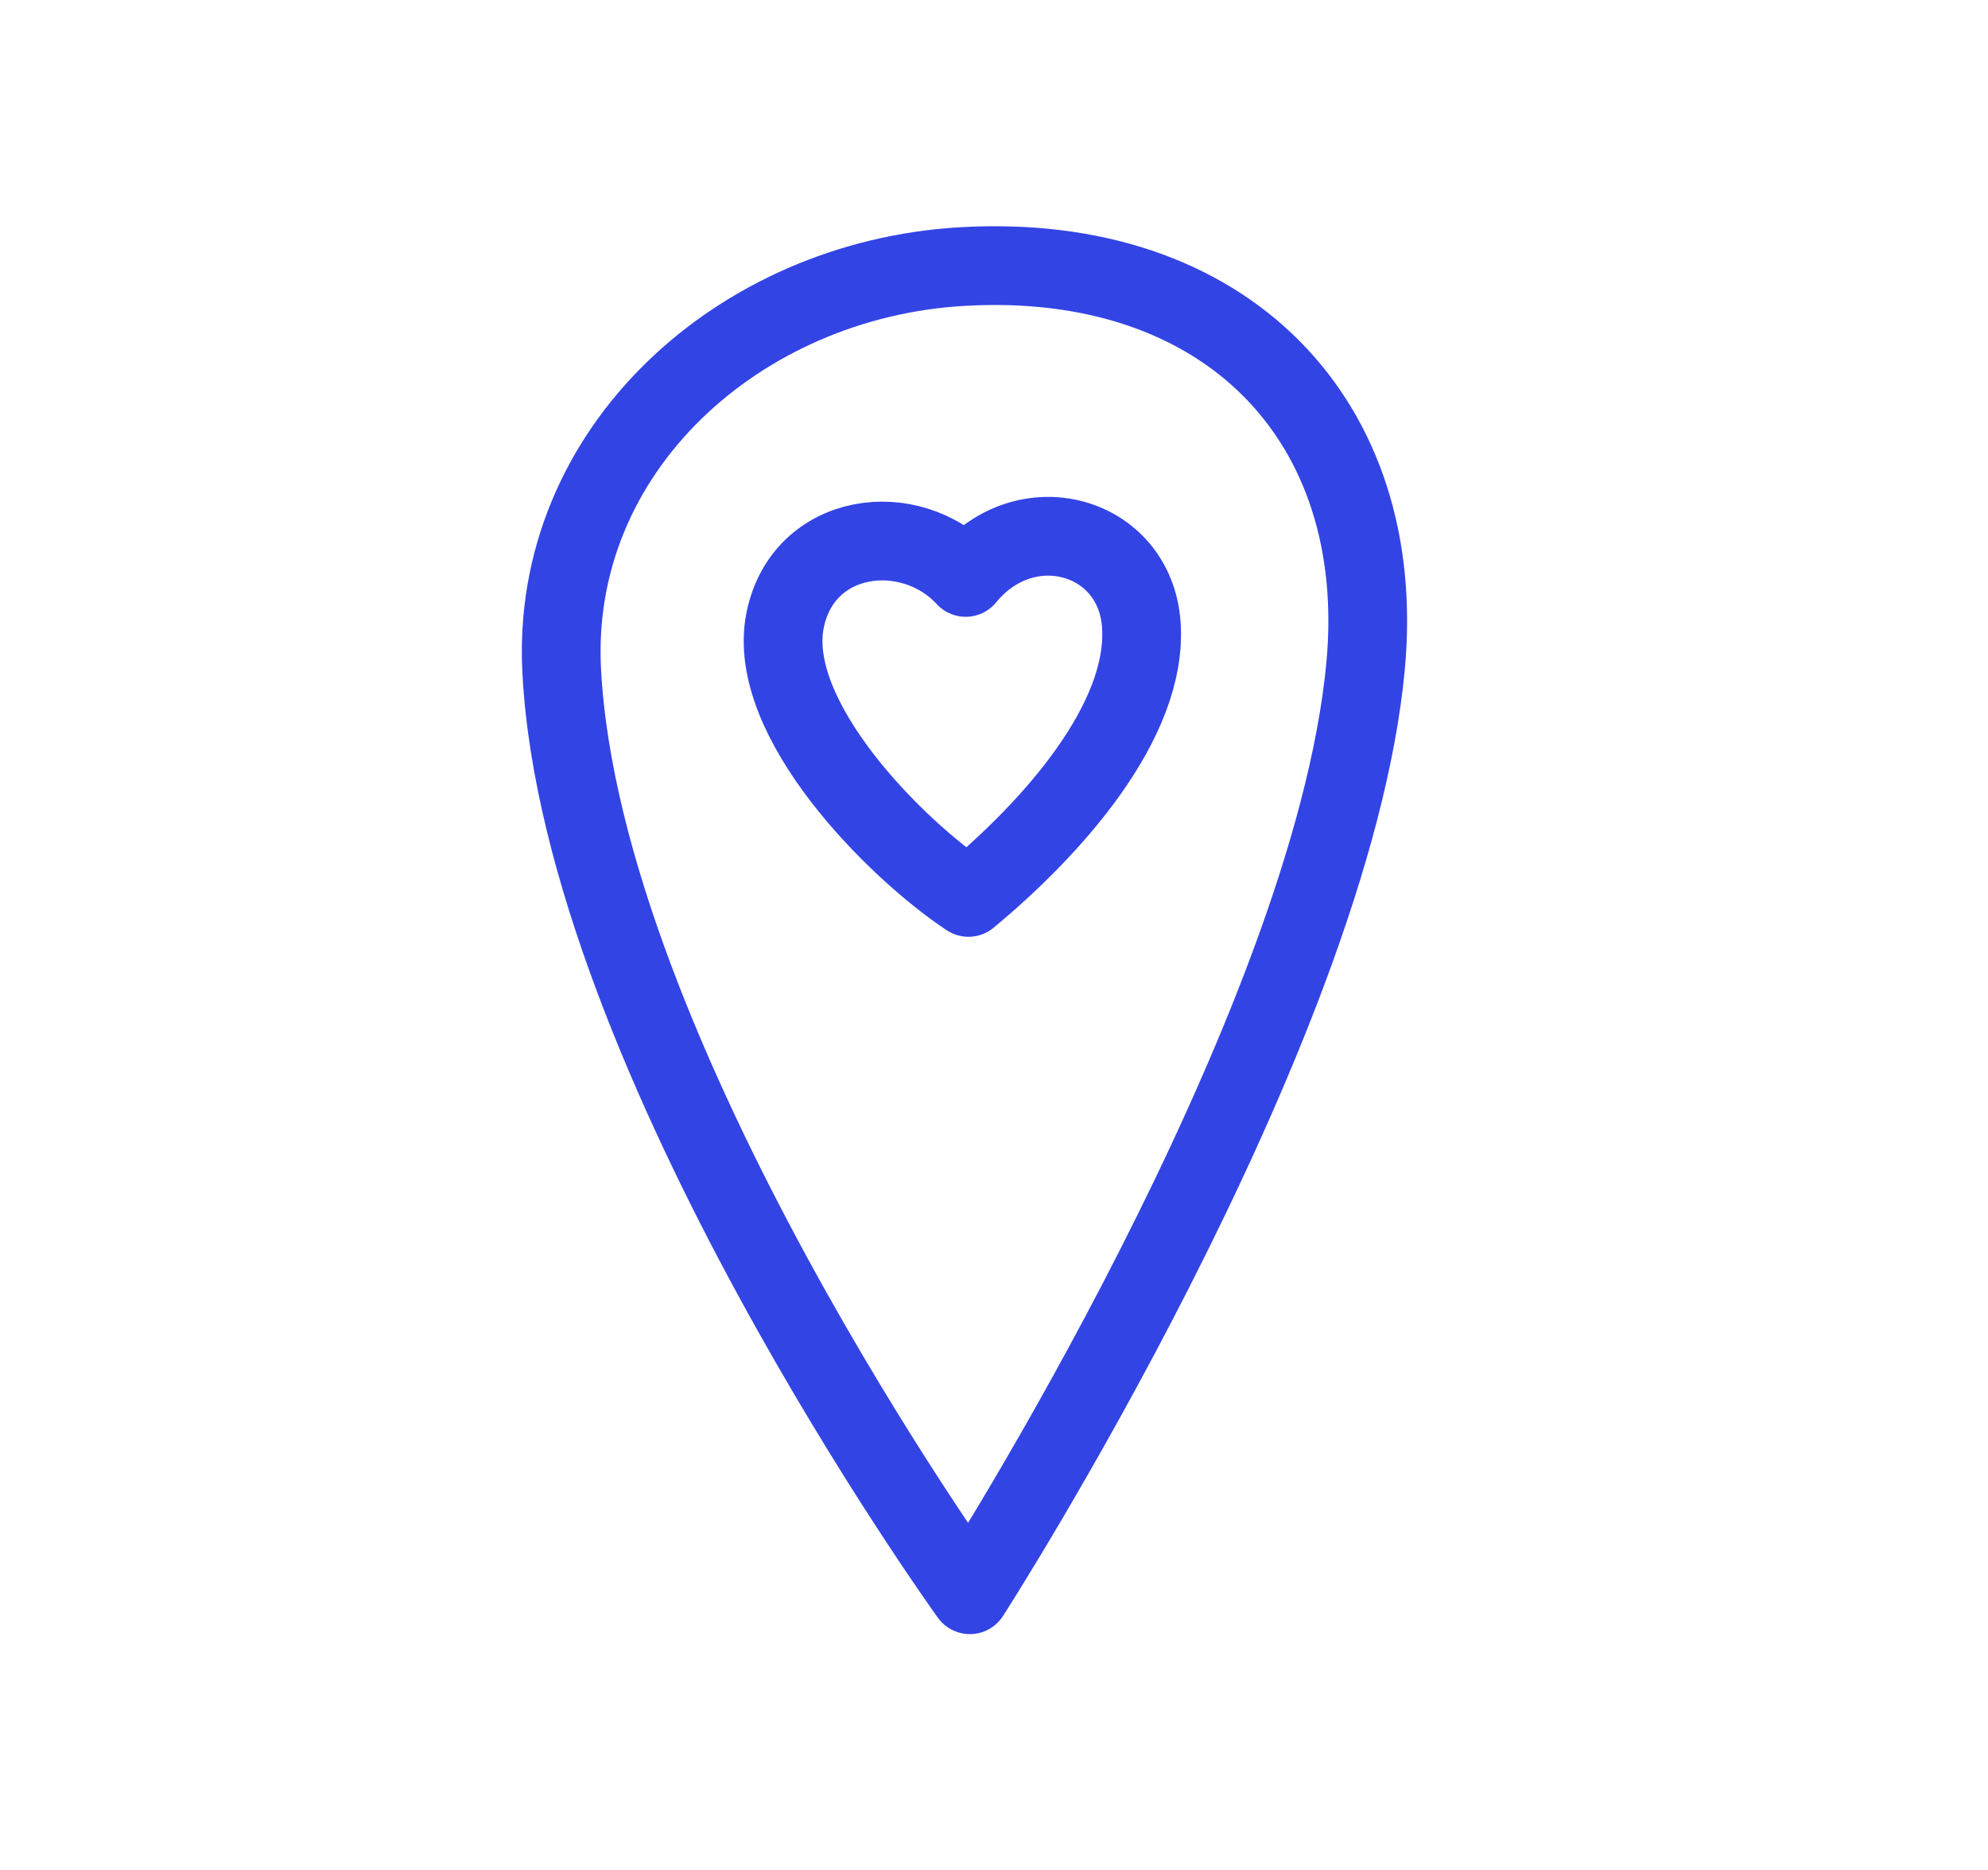 <svg width="101" height="95" viewBox="0 0 101 95" fill="none" xmlns="http://www.w3.org/2000/svg">
<path d="M69.379 33.826C67.637 52.478 49.273 81 49.273 81C49.273 81 29.58 53.72 28.539 34.101C27.935 22.838 37.564 14.217 48.823 13.543C62.304 12.736 70.542 21.388 69.379 33.826Z" stroke="#3344E5" stroke-width="4" stroke-linecap="round" stroke-linejoin="round"/>
<path d="M49.202 45.581C53.374 42.128 58.337 36.642 57.983 31.717C57.659 27.168 52.123 25.585 49.062 29.328C46.235 26.28 40.778 26.994 39.883 31.526C38.905 36.495 45.465 43.105 49.202 45.581Z" stroke="#3344E5" stroke-width="4" stroke-linecap="round" stroke-linejoin="round"/>
</svg>
